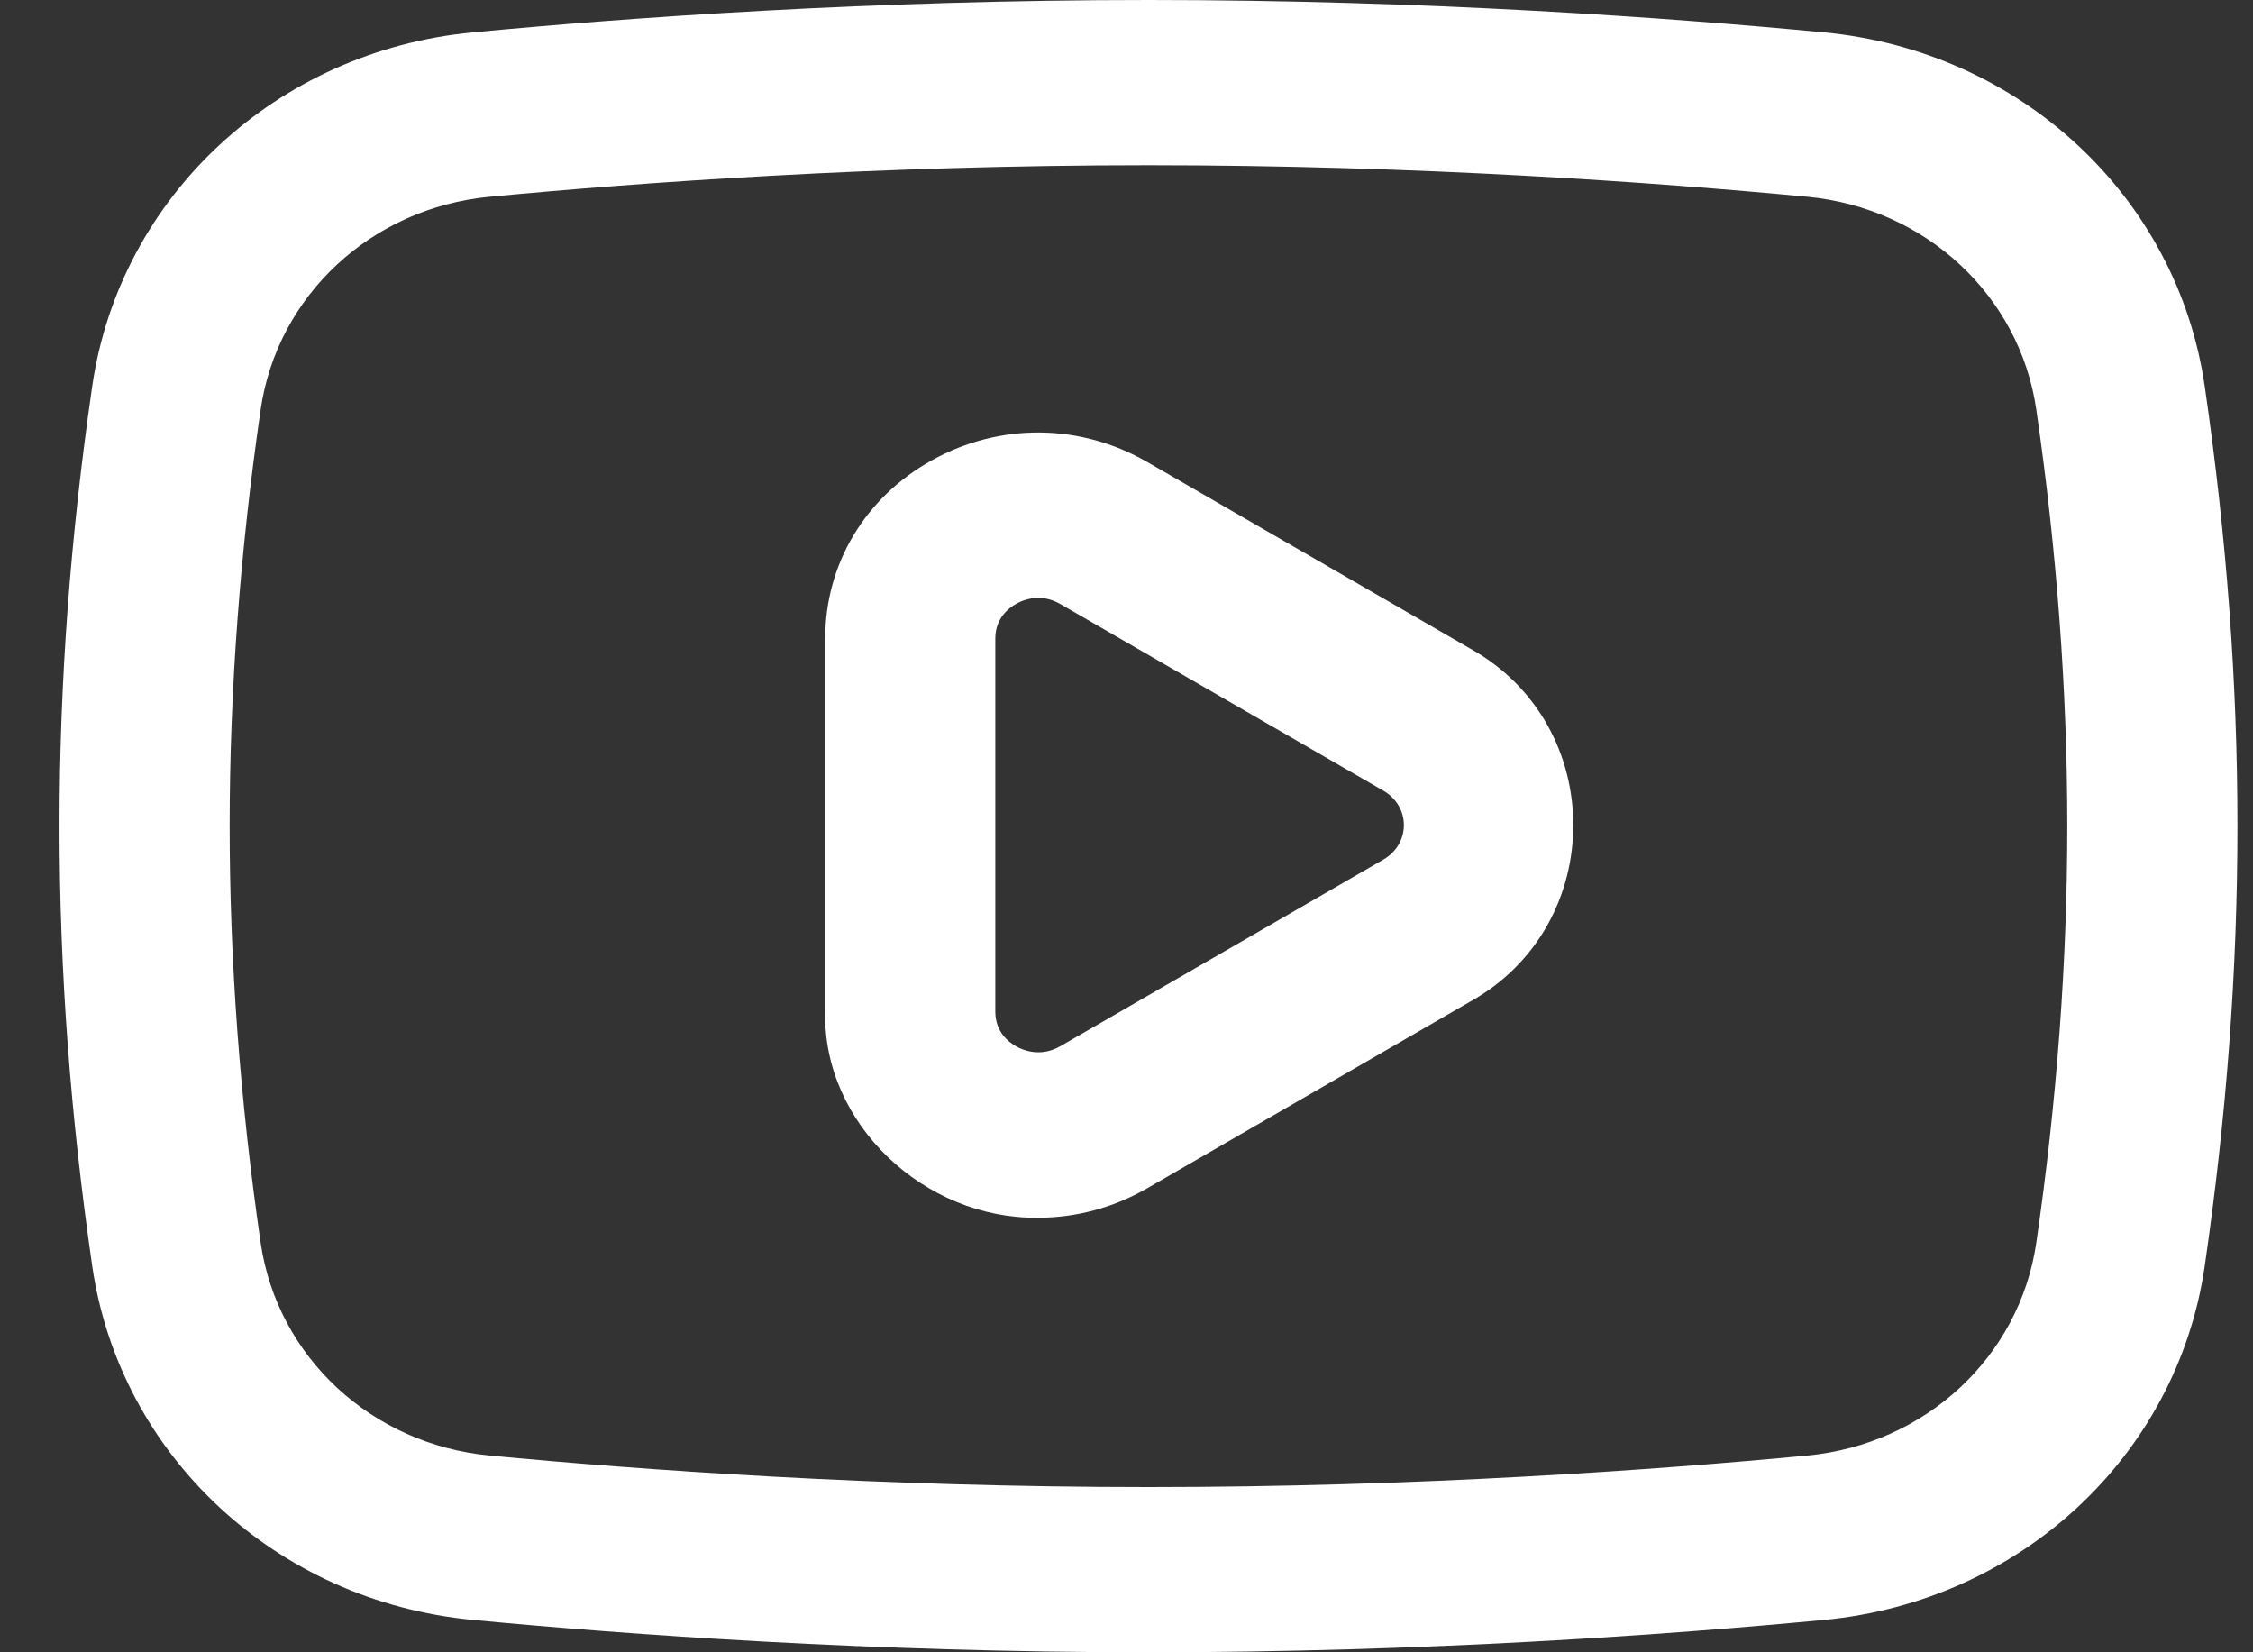 <svg width="30" height="22" viewBox="0 0 30 22" fill="none" xmlns="http://www.w3.org/2000/svg">
<rect x="0" y="0" width="30" height="22" fill="#333333" stroke="none"/>
<path d="M15.293 22C11.602 22 8.364 21.766 6.297 21.569C3.681 21.321 1.596 19.383 1.228 16.858C0.647 12.857 0.647 9.142 1.228 5.142C1.596 2.617 3.681 0.679 6.297 0.431C8.364 0.234 11.602 0 15.293 0C18.983 0 22.221 0.234 24.288 0.431C26.904 0.679 28.989 2.617 29.357 5.142C29.938 9.142 29.938 12.857 29.357 16.858C28.989 19.383 26.904 21.321 24.288 21.569C22.221 21.766 18.983 22 15.293 22ZM15.293 2.2C11.694 2.2 8.535 2.428 6.518 2.62C4.945 2.77 3.692 3.934 3.471 5.451C3.197 7.332 3.058 9.199 3.058 11C3.058 12.801 3.197 14.668 3.471 16.549C3.692 18.066 4.945 19.23 6.518 19.38C8.535 19.572 11.694 19.8 15.293 19.8C18.891 19.8 22.05 19.572 24.067 19.38C25.64 19.23 26.892 18.066 27.114 16.549C27.388 14.668 27.527 12.801 27.527 11C27.527 9.199 27.388 7.332 27.114 5.451C26.892 3.934 25.64 2.77 24.067 2.62C22.05 2.428 18.891 2.2 15.293 2.2ZM13.823 16.214C12.308 16.234 10.952 14.959 10.988 13.47V8.502C10.988 7.507 11.521 6.618 12.415 6.125C13.316 5.627 14.386 5.637 15.277 6.152L19.577 8.636C21.407 9.655 21.406 12.318 19.577 13.336L15.277 15.821C14.823 16.083 14.323 16.214 13.823 16.214ZM13.826 7.961C13.694 7.961 13.588 8.008 13.536 8.037C13.43 8.095 13.253 8.233 13.253 8.502V13.47C13.253 13.739 13.43 13.877 13.536 13.935C13.624 13.984 13.857 14.081 14.119 13.93L18.419 11.446C18.785 11.234 18.785 10.739 18.419 10.527L14.119 8.043C14.014 7.982 13.914 7.961 13.826 7.961Z" fill="white"/>
</svg>

